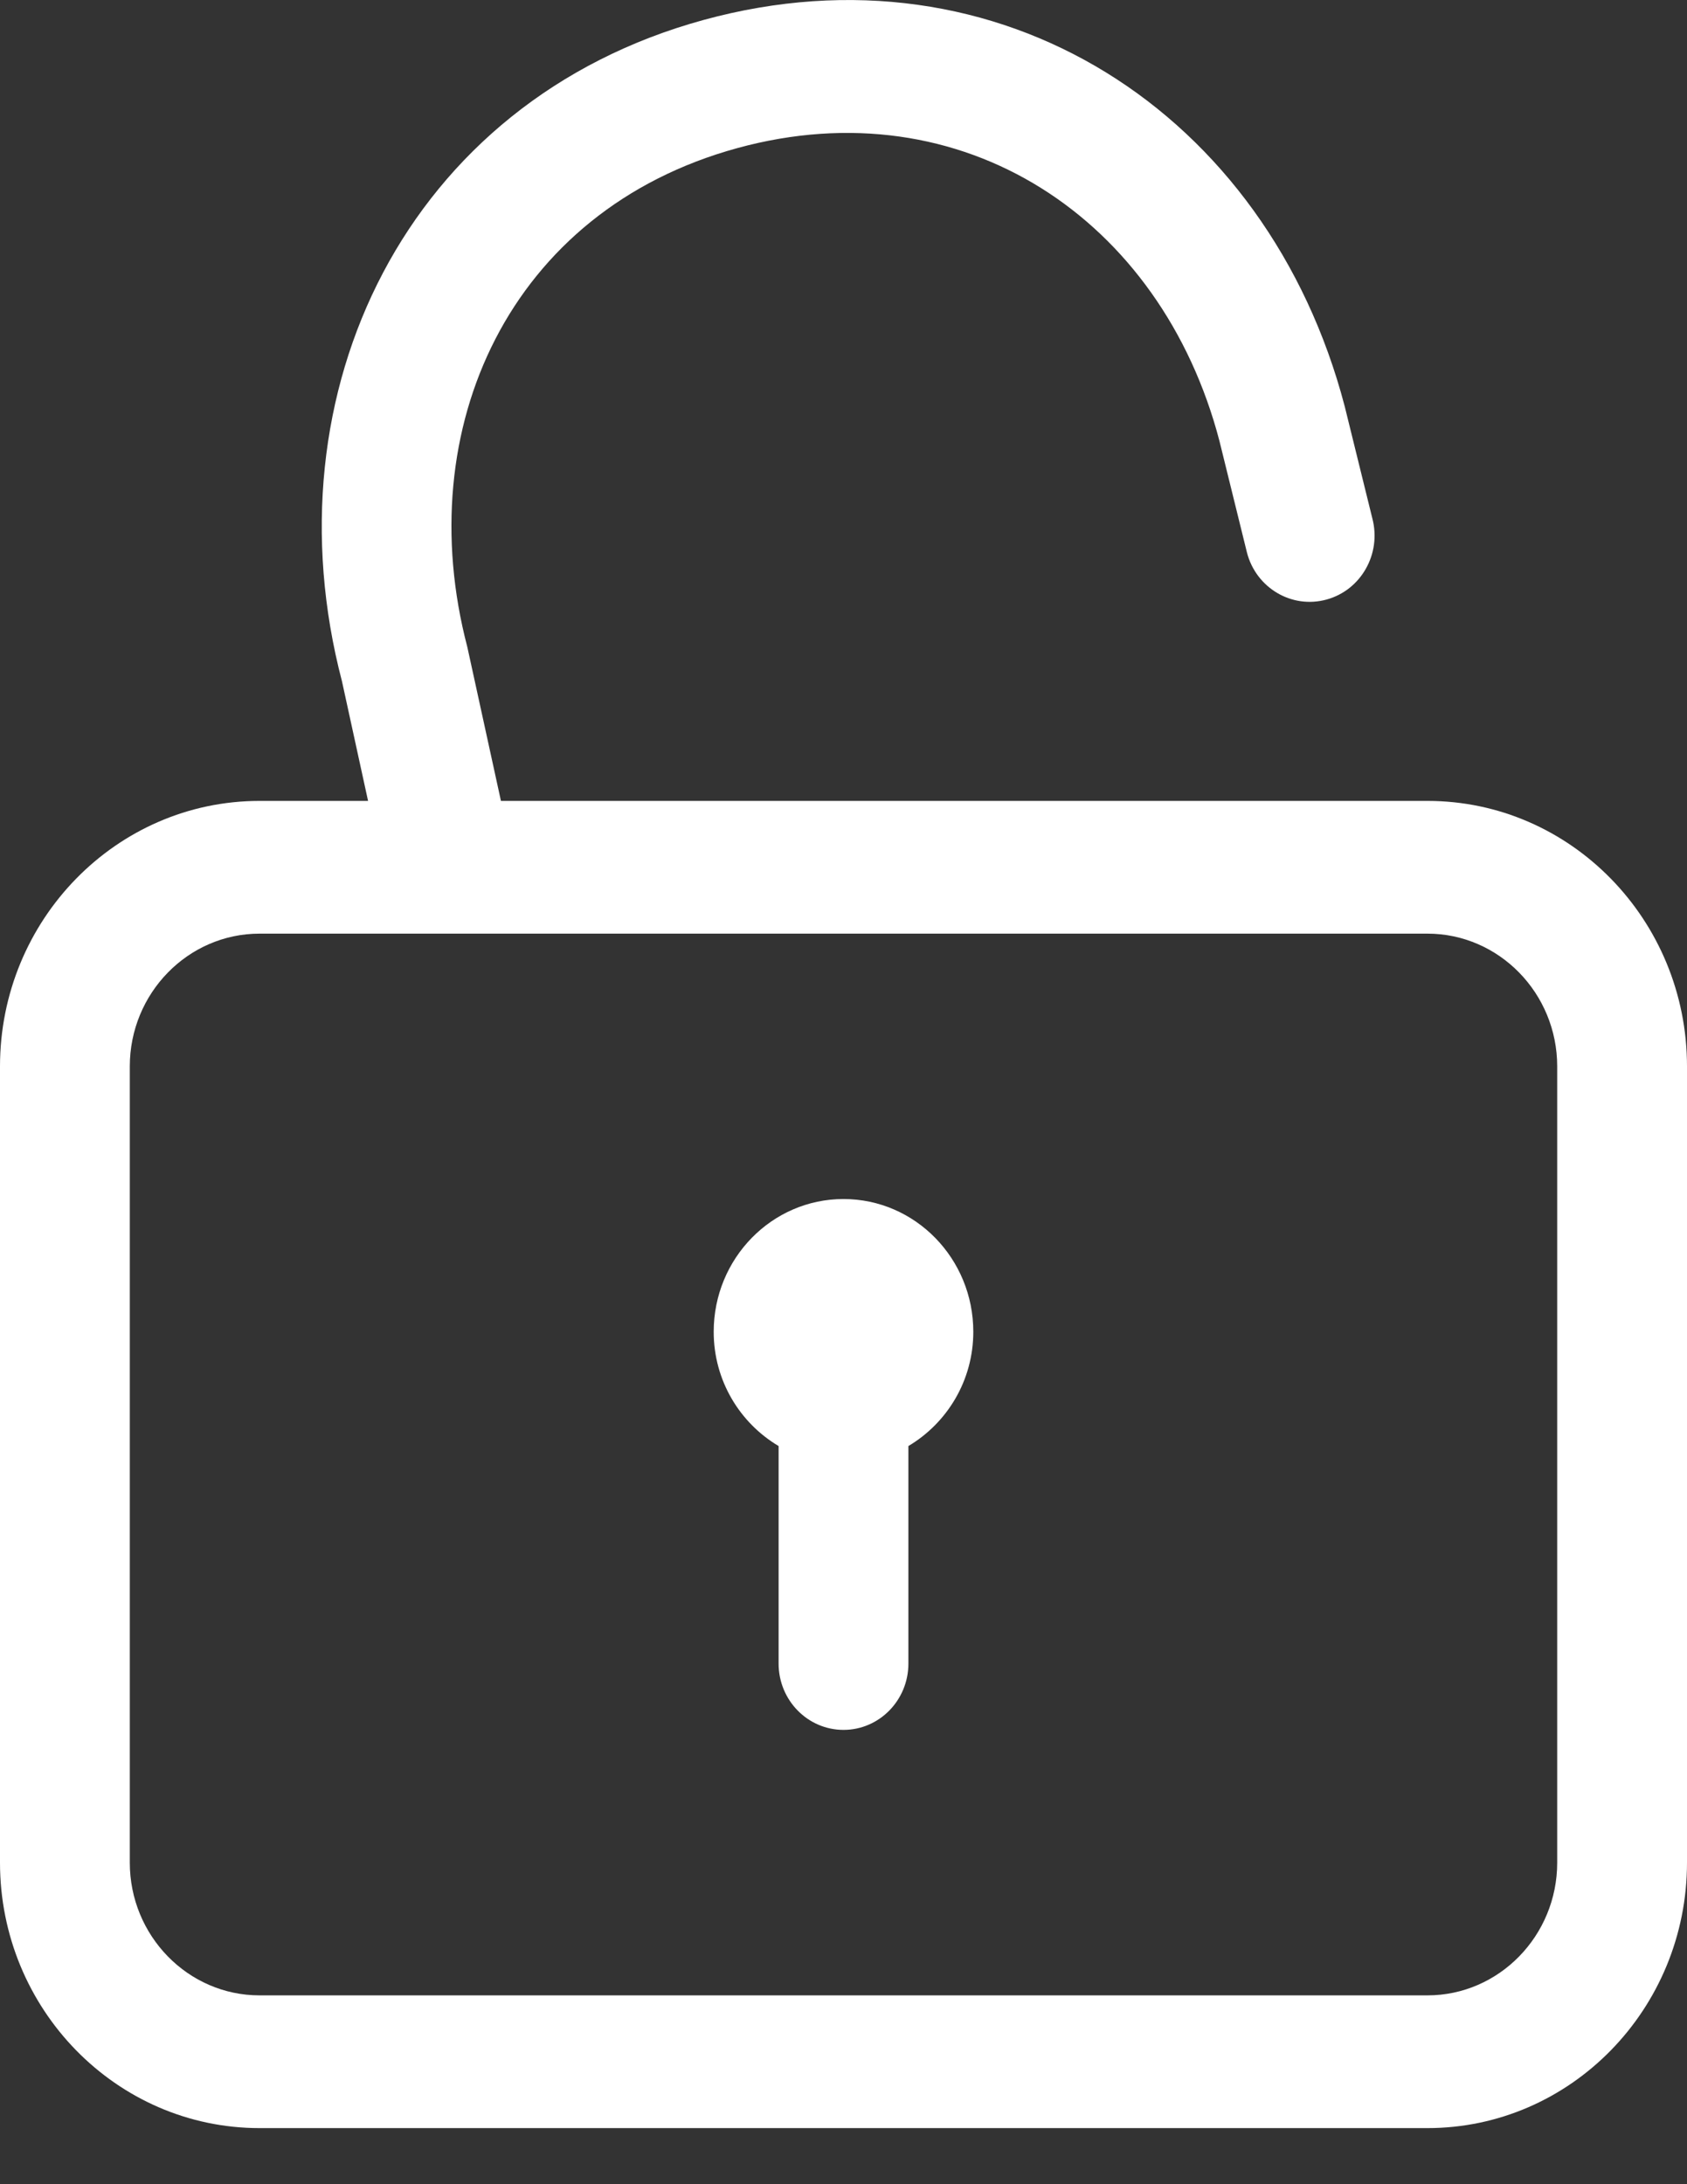 <svg width="17" height="22" viewBox="0 0 17 22" fill="none" xmlns="http://www.w3.org/2000/svg">
<rect x="0" y="0" width="17" height="22" fill="#333333" stroke="none"/>
<path d="M14.385 8.067L5.048 8.067L4.709 6.516C4.132 4.315 5.135 2.12 7.429 1.492C9.699 0.87 11.701 2.201 12.288 4.44L12.566 5.567C12.659 5.923 13.018 6.135 13.367 6.039C13.716 5.944 13.923 5.577 13.829 5.221L13.551 4.094C12.775 1.131 10.069 -0.615 7.09 0.201C4.1 1.02 2.683 3.948 3.446 6.862L3.709 8.067H2.615C1.173 8.067 0 9.266 0 10.741V18.761C0 20.236 1.173 21.435 2.615 21.435H14.385C15.827 21.435 17 20.236 17 18.761V10.741C17 9.266 15.827 8.067 14.385 8.067V8.067ZM15.692 18.761C15.692 19.498 15.105 20.098 14.385 20.098H2.615C1.895 20.098 1.308 19.498 1.308 18.761V10.741C1.308 10.004 1.895 9.404 2.615 9.404H14.385C15.105 9.404 15.692 10.004 15.692 10.741V18.761ZM8.5 12.077C7.778 12.077 7.192 12.676 7.192 13.414C7.192 13.908 7.457 14.334 7.846 14.565V16.756C7.846 17.125 8.139 17.424 8.5 17.424C8.861 17.424 9.154 17.125 9.154 16.756V14.565C9.543 14.334 9.808 13.907 9.808 13.414C9.808 12.676 9.222 12.077 8.5 12.077Z" fill="white"/>
</svg>
